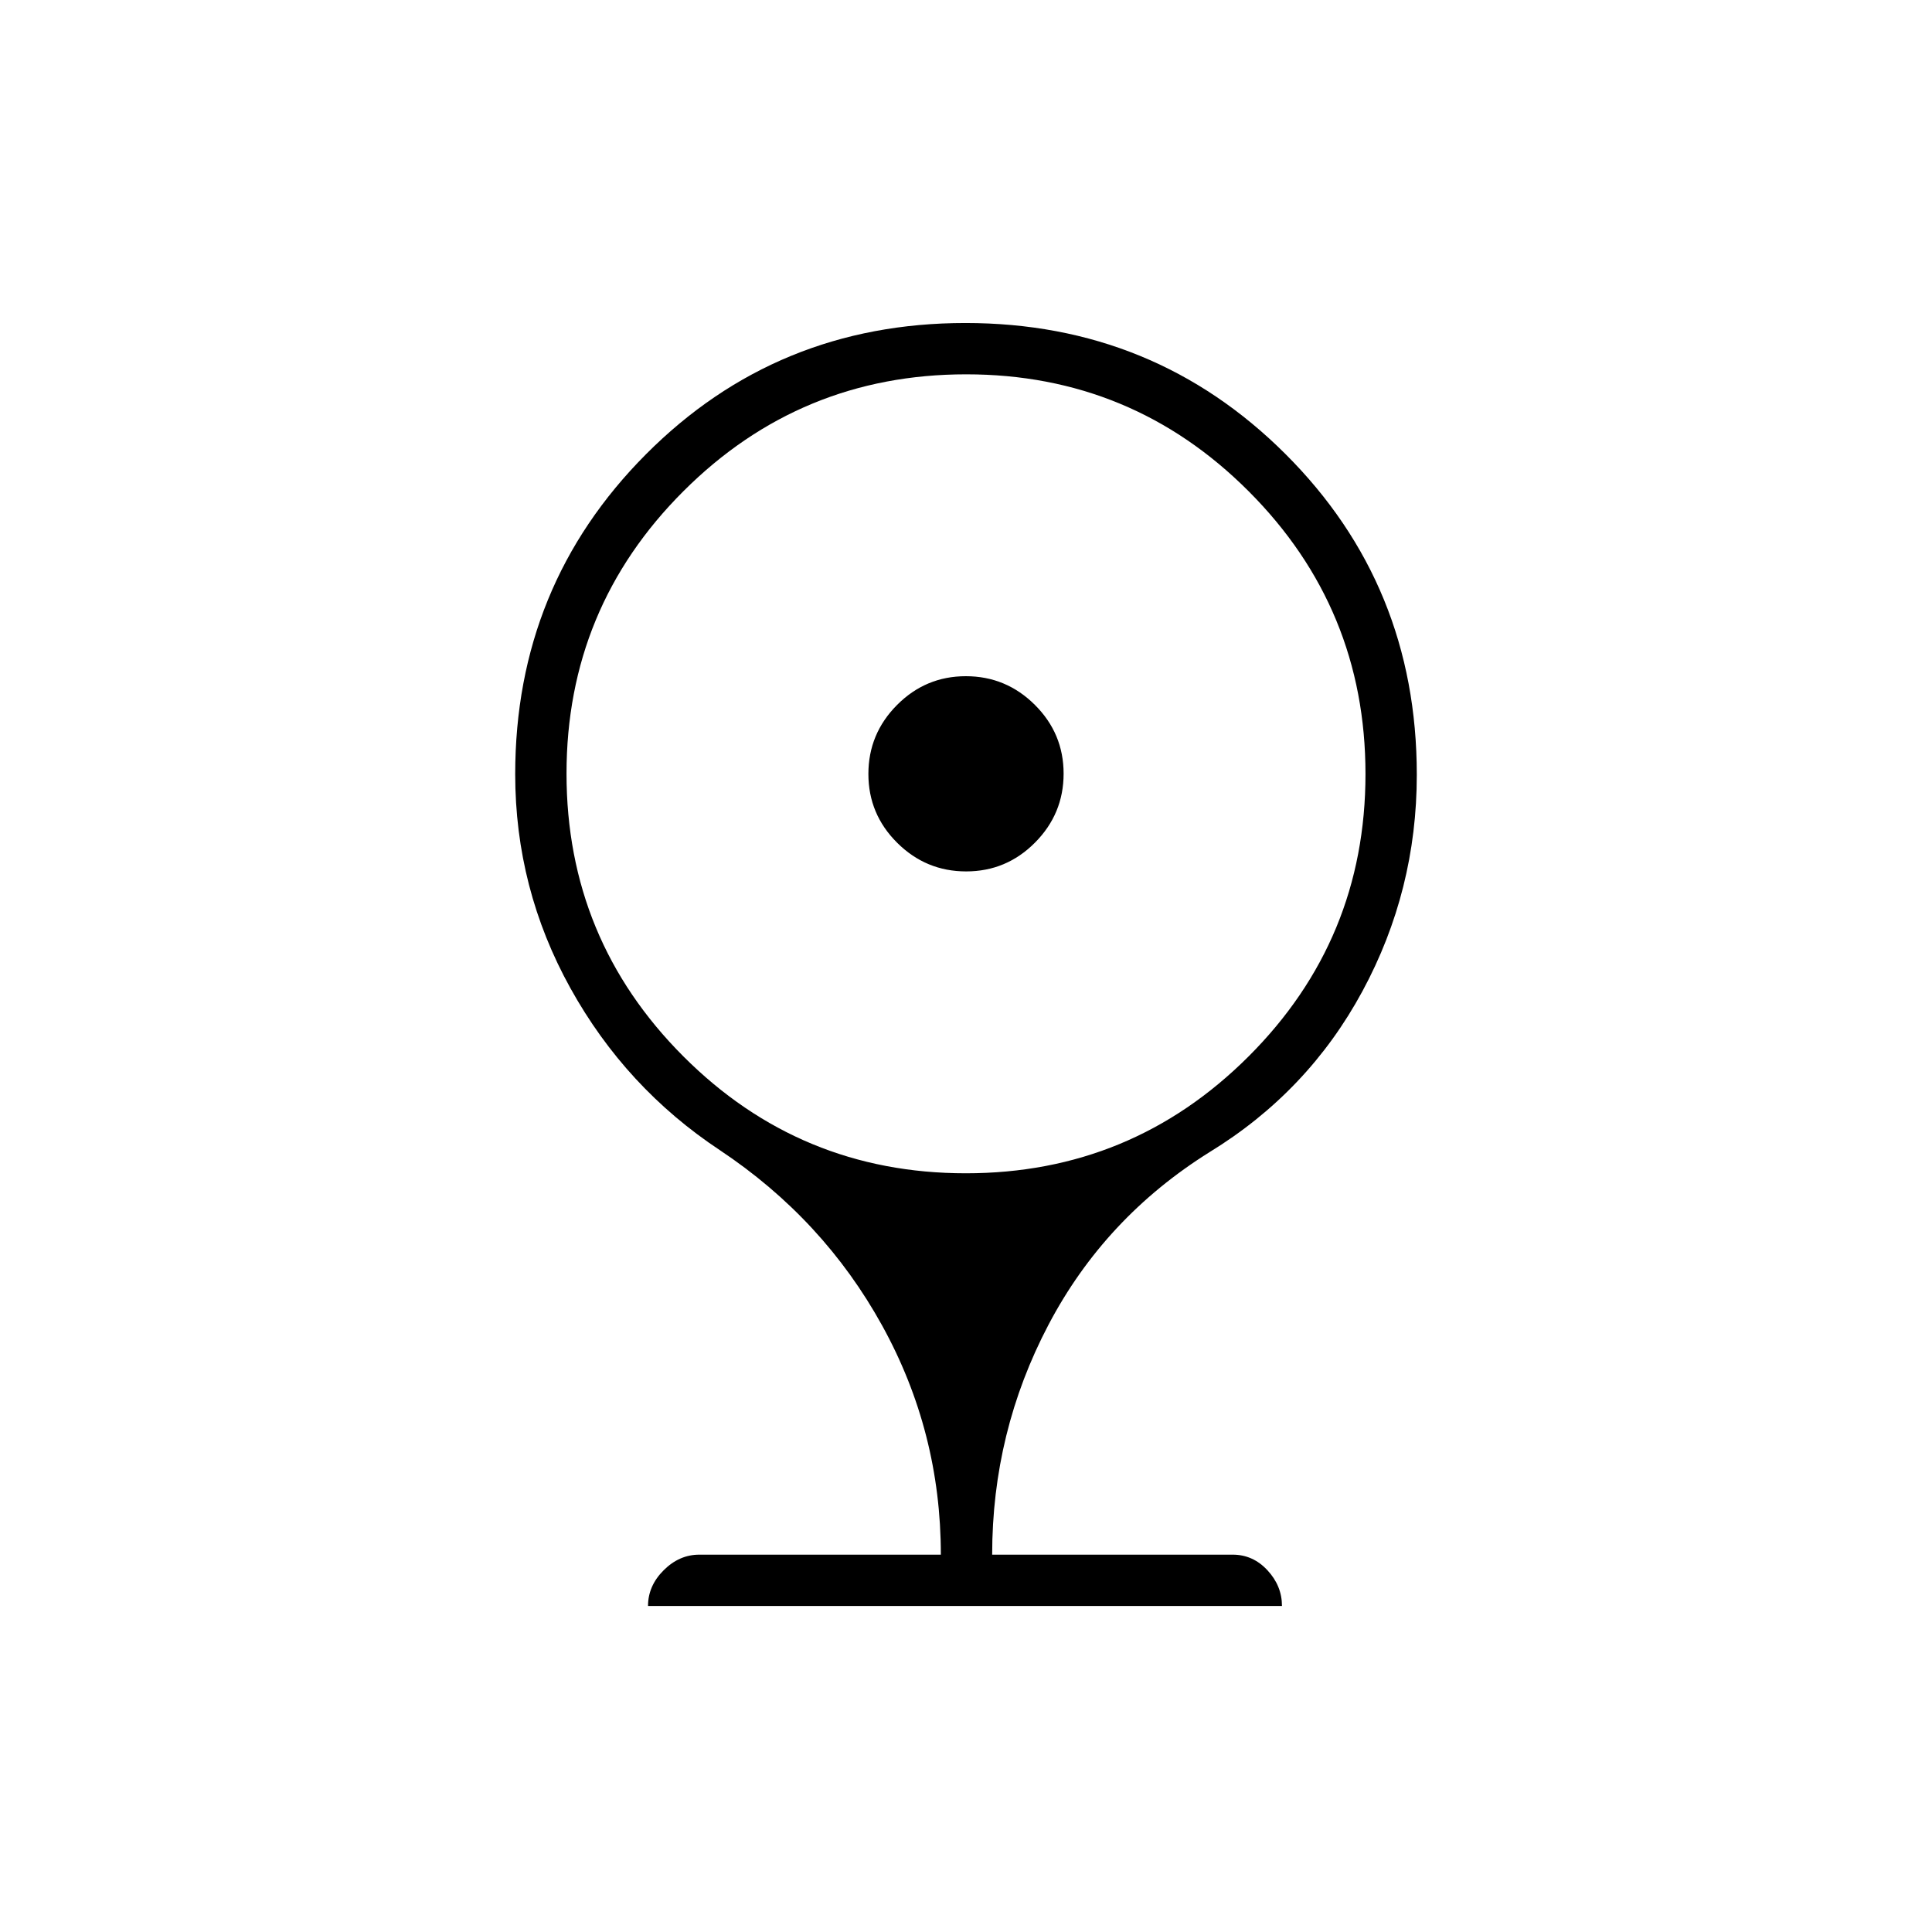<svg xmlns="http://www.w3.org/2000/svg" height="24" viewBox="0 -960 960 960" width="24"><path d="M480.08-527q-19.97 0-34.27-14.22-14.31-14.22-14.31-34.2 0-19.97 14.22-34.27Q459.94-624 479.92-624q19.97 0 34.27 14.22 14.31 14.22 14.31 34.2 0 19.97-14.22 34.27Q500.06-527 480.08-527ZM322-162q0-10 7.77-17.75 7.76-7.75 17.73-7.75h120q0-61-29.18-113.87-29.18-52.86-80.56-87.07-46.84-30.99-74.3-80.5Q256-518.45 256-575.31q0-93.69 64.95-158.94T479.7-799.5q93.8 0 159.05 65.12Q704-669.26 704-575.04q0 57.54-27 107.54-27 50-76 80-52 32.5-80 85.75T493-187.5h119.5q10.11 0 17.3 7.77 7.2 7.76 7.2 17.73H322Zm157.91-215q82.35 0 140.47-58.04 58.12-58.03 58.12-140.37 0-82.35-58.04-140.47Q562.43-774 480.09-774q-82.35 0-140.47 58.04-58.12 58.03-58.12 140.37 0 82.35 58.04 140.47Q397.57-377 479.91-377Z"/></svg>